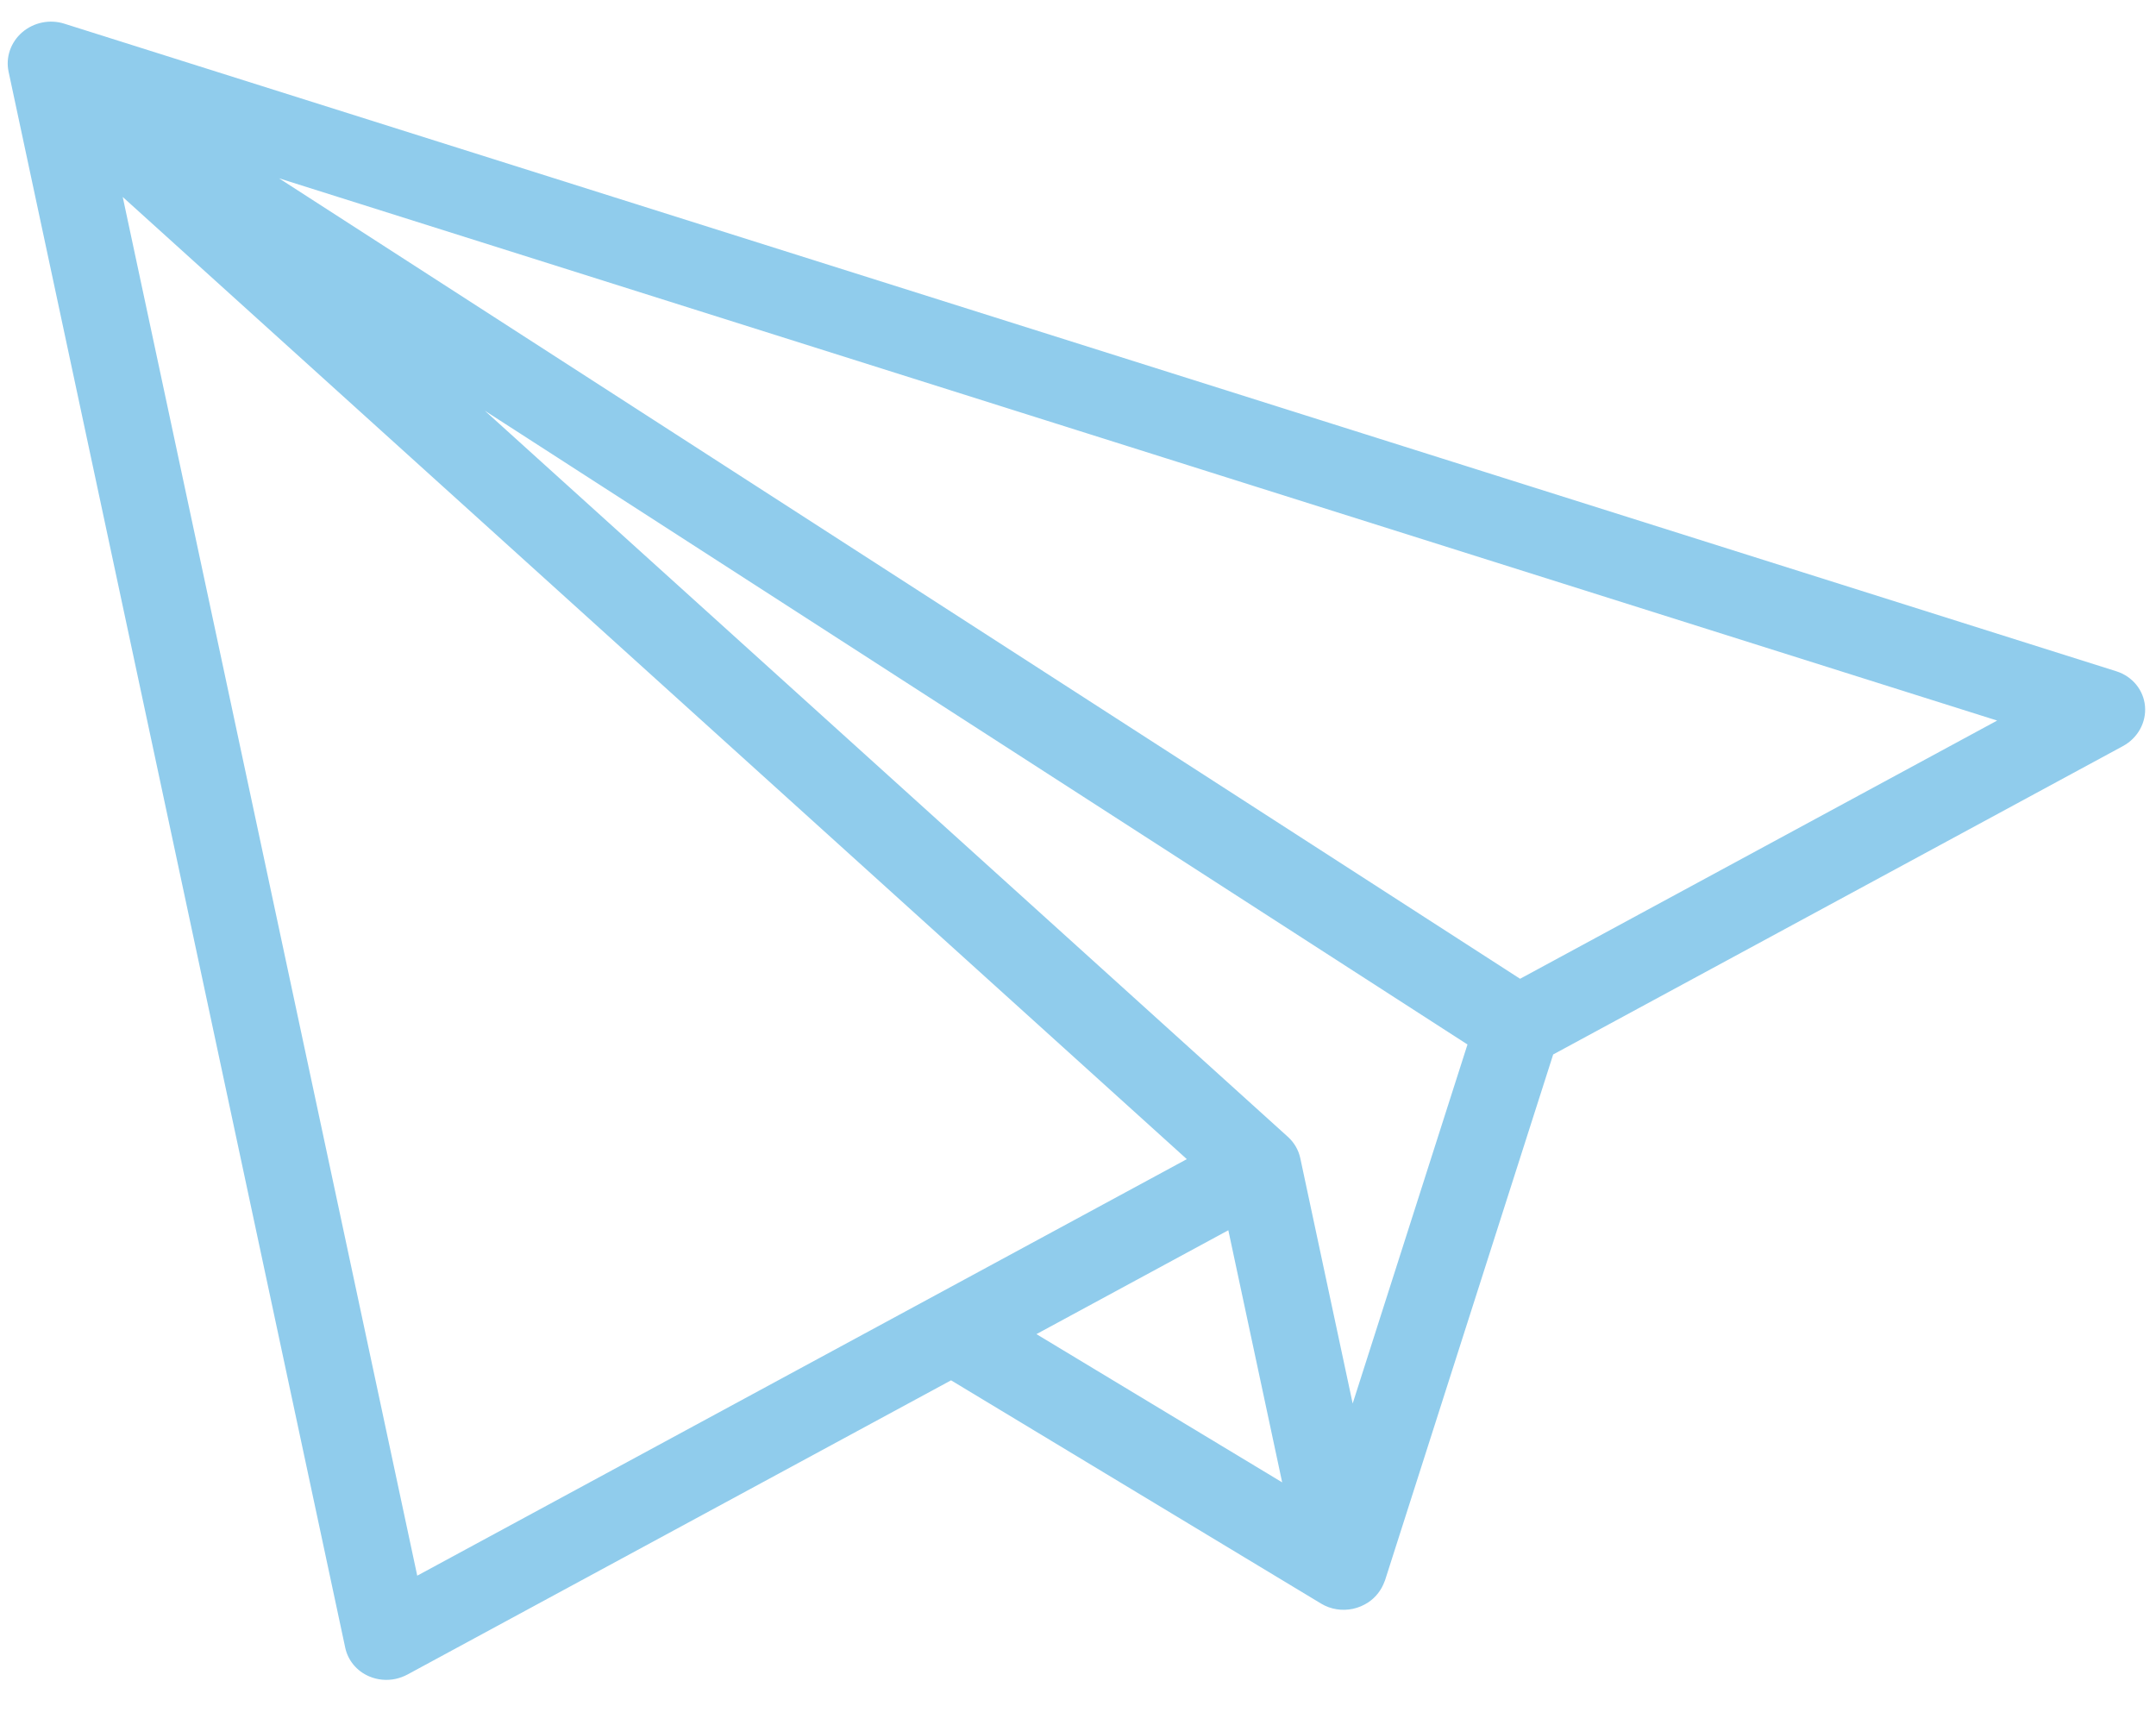 <svg width="40" height="32" viewBox="0 0 40 32" fill="none" xmlns="http://www.w3.org/2000/svg">
<path d="M0.412 0.599C0.626 0.415 0.924 0.354 1.192 0.439L23.751 7.557C24.164 7.688 24.267 8.1 24.124 8.5C23.982 8.9 23.649 9.137 23.235 9.007L5.177 3.308L28.202 18.157L37.053 13.367L23.235 9.007C22.822 8.876 22.603 8.446 22.745 8.046C22.887 7.646 23.338 7.427 23.751 7.557L39.265 12.453C39.562 12.547 39.77 12.801 39.796 13.101C39.822 13.402 39.661 13.692 39.386 13.841L28.816 19.561L25.697 29.314C25.693 29.324 25.69 29.333 25.686 29.341C25.631 29.491 25.53 29.627 25.388 29.723C25.299 29.782 25.201 29.823 25.1 29.845C24.901 29.887 24.69 29.856 24.512 29.749L17.645 25.606L7.559 31.064C7.489 31.101 7.415 31.128 7.339 31.145C7.175 31.18 7.002 31.164 6.847 31.097C6.619 30.999 6.455 30.802 6.405 30.566L0.159 1.329C0.102 1.062 0.199 0.783 0.412 0.599ZM23.896 21.091C24.012 21.197 24.092 21.334 24.124 21.485L25.096 26.036L27.226 19.376L8.995 7.619L23.896 21.091ZM23.788 27.499L22.789 22.822L19.229 24.749L23.788 27.499ZM7.741 29.23L22.019 21.503L2.277 3.654L7.741 29.23Z" fill="#90CCEC"/>
</svg>
